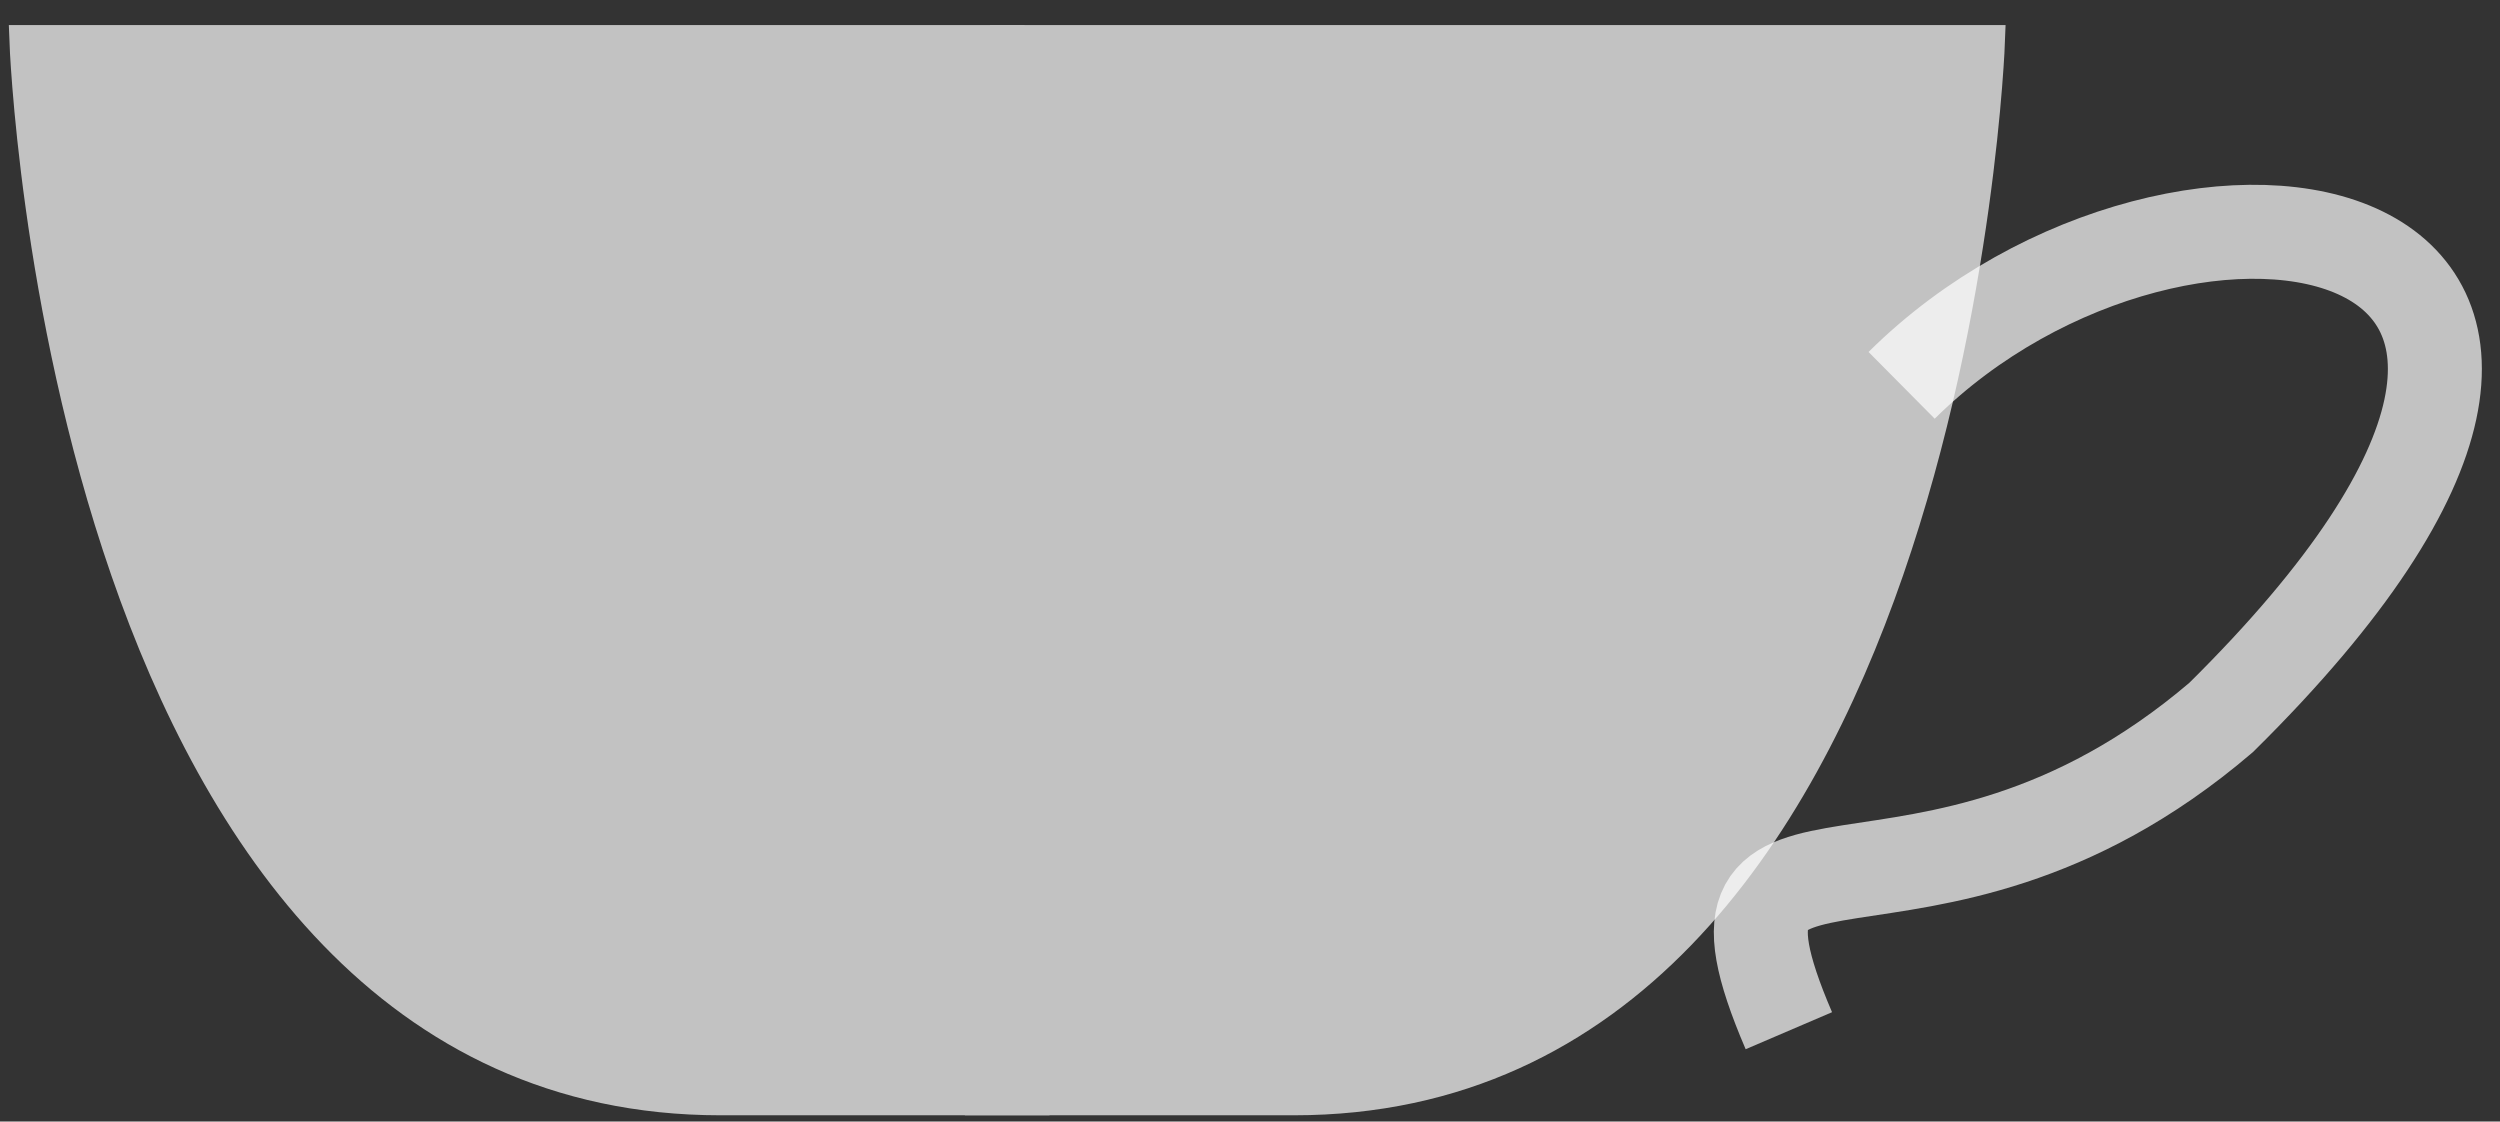 <svg id="レイヤー_1" data-name="レイヤー 1" xmlns="http://www.w3.org/2000/svg" viewBox="0 0 399 179"><rect x="0" y="0" width="399" height="179" fill="#333333" stroke="none"/><defs><style>.cls-1,.cls-3{opacity:0.7;}.cls-2{fill:#fff;stroke-width:5px;}.cls-2,.cls-3{stroke:#fff;stroke-miterlimit:10;}.cls-3{fill:none;stroke-width:15px;}</style></defs><title>cup</title><g class="cls-1"><path class="cls-2" d="M158,6.5H317.5s-6,169-111,169H154"/><path class="cls-2" d="M163.5,6.5H4s6,169,111,169h52.5"/></g><path class="cls-3" d="M303.5,61.5c45.05-44.67,134-29,51,53-48,41-87,8-69,50"/></svg>